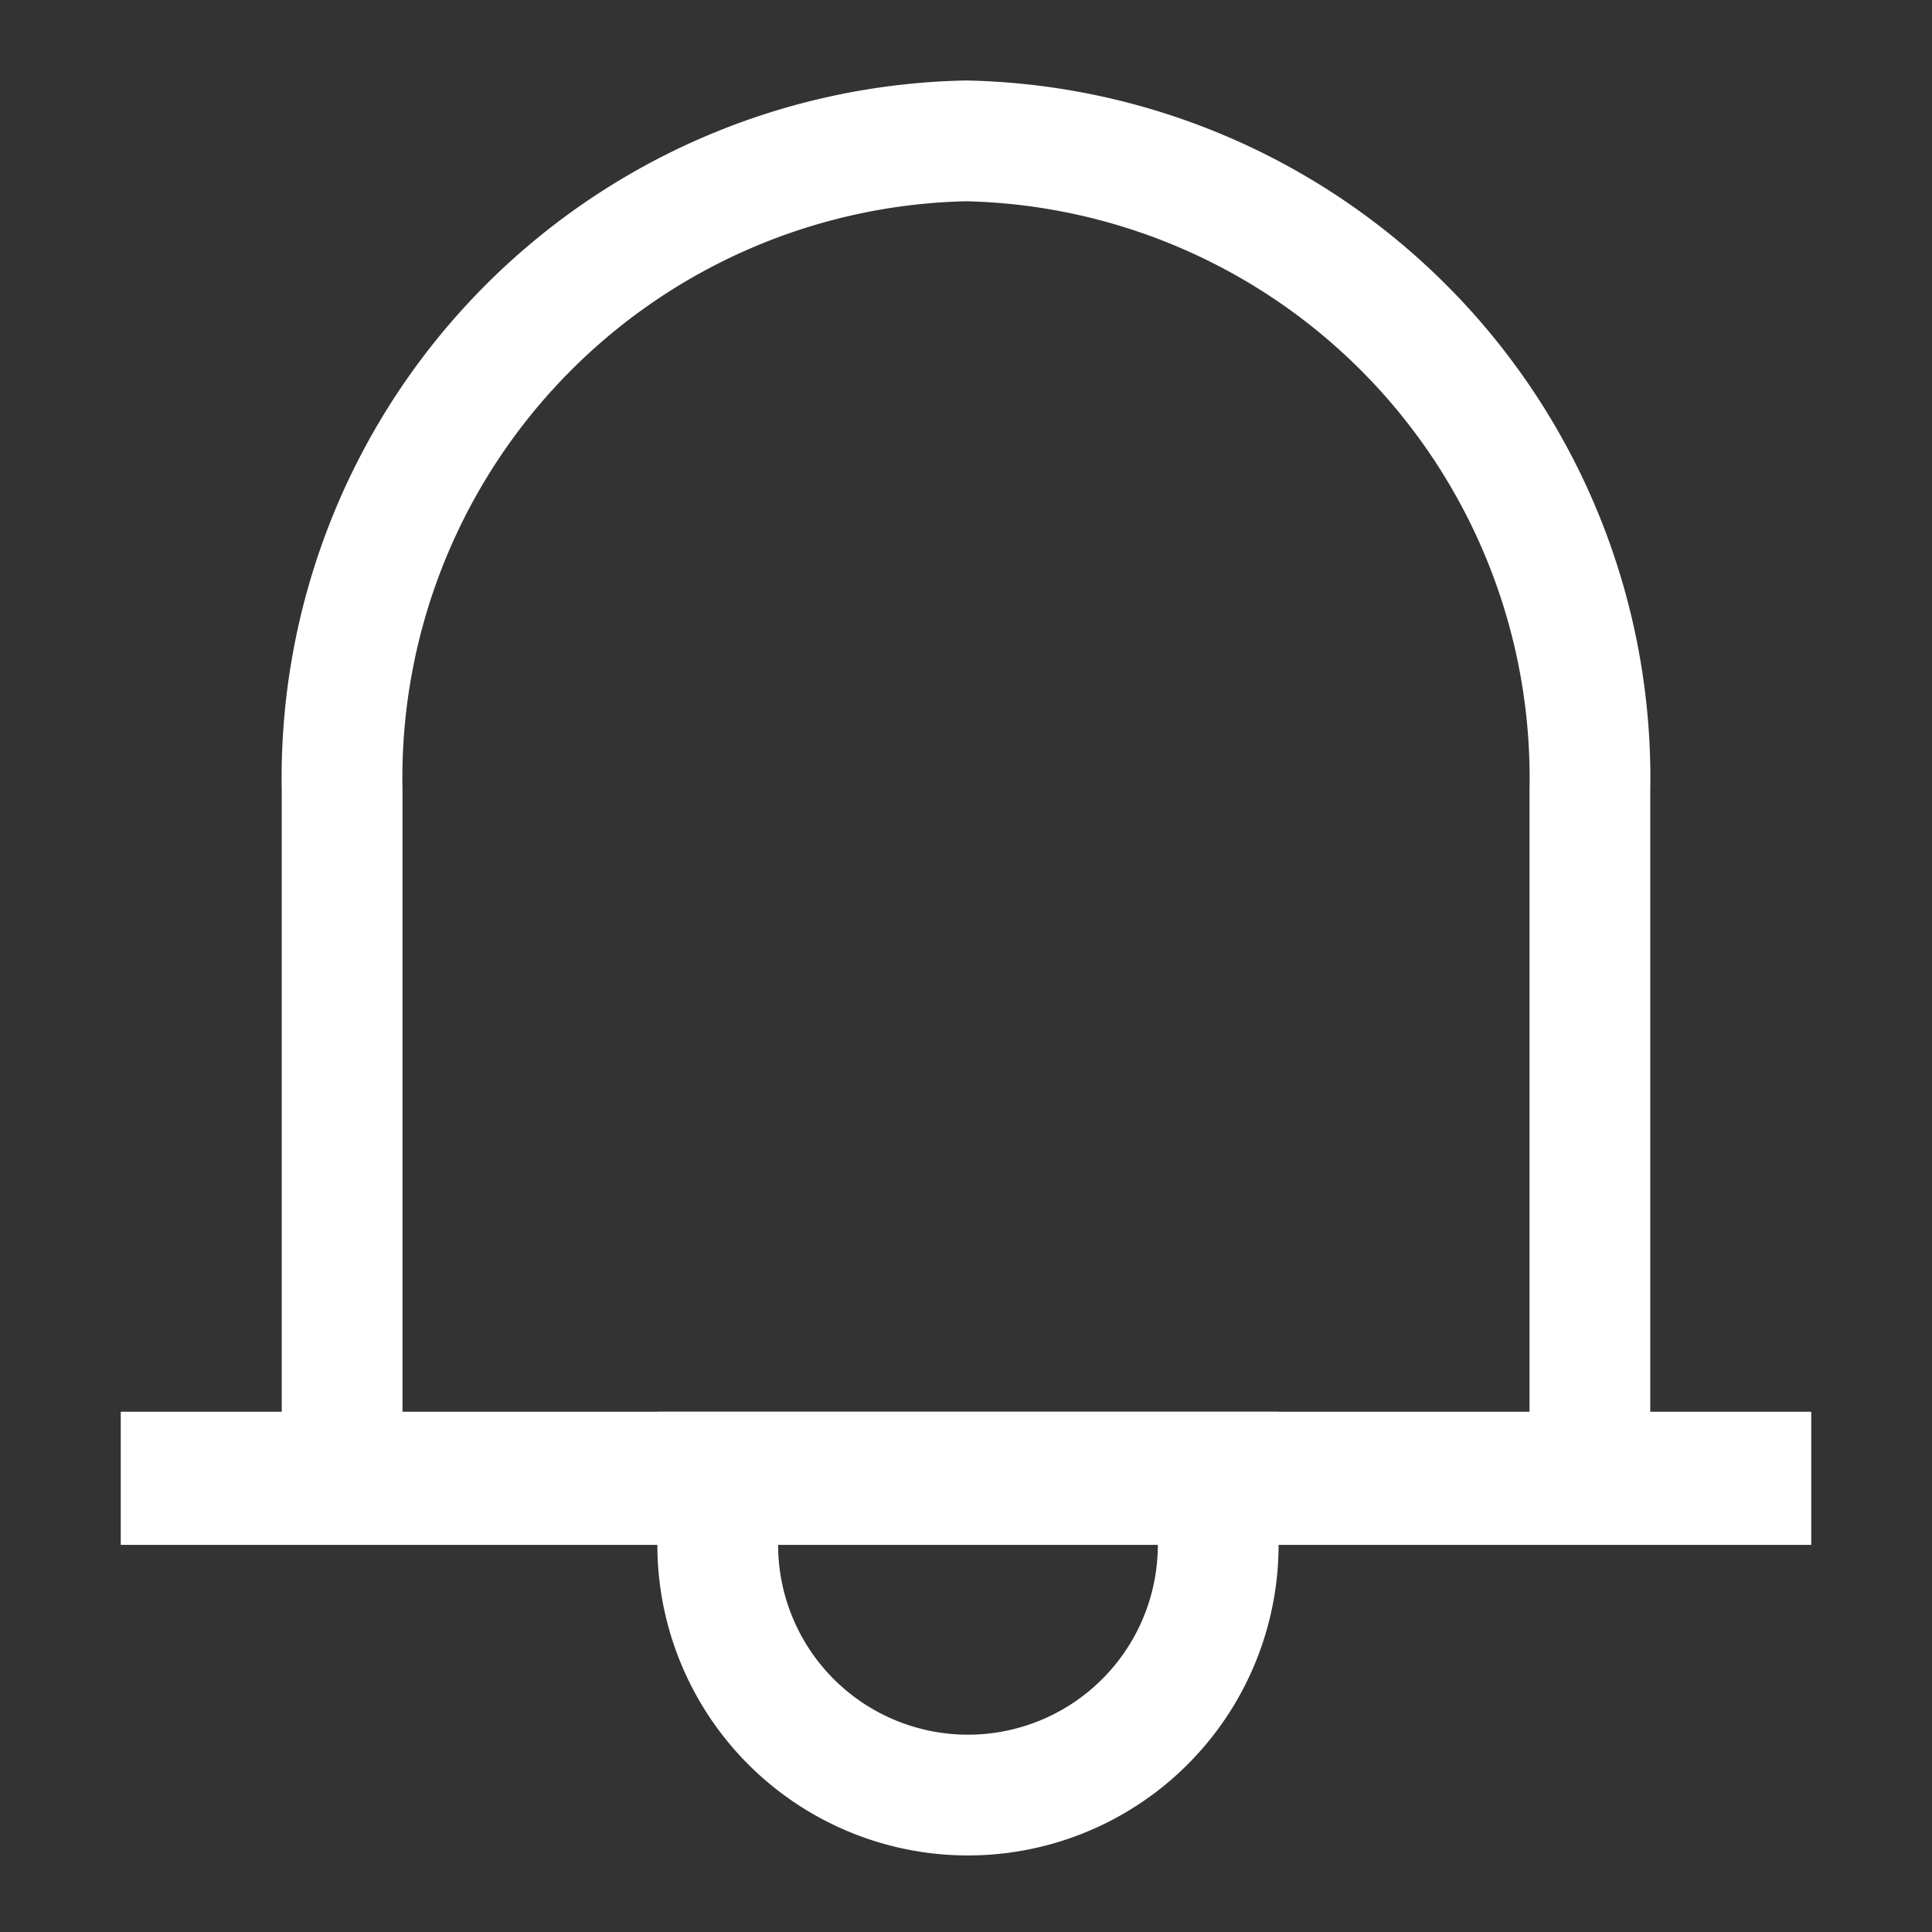 <svg xmlns="http://www.w3.org/2000/svg" width="24" height="24" viewBox="0 0 24 24">
    <rect x="0" y="0" width="24" height="24" fill="#333333" stroke="none"/>
    <path data-name="사각형 18213" style="fill:transparent" d="M0 0h24v24H0z"/>
    <g data-name="사각형 6324">
        <path data-name="패스 12441" d="M8.5 0A8.664 8.664 0 0 1 17 8.82v9.37H0V8.82A8.664 8.664 0 0 1 8.5 0z" style="fill:none" transform="translate(3.5 1)"/>
        <path data-name="패스 12442" d="M8.5.75a7.915 7.915 0 0 1 7.75 8.07v8.62H.75V8.82A7.915 7.915 0 0 1 8.5.75z" transform="translate(3.5 1)" style="stroke-width:1.5px;stroke:#fff;fill:none"/>
    </g>
    <g data-name="사각형 6325" style="stroke:#fff;fill:none">
        <path style="stroke:none" d="M0 0h21v1.654H0z" transform="translate(1.5 17.537)"/>
        <path style="fill:none" d="M.5.5h20v.654H.5z" transform="translate(1.5 17.537)"/>
    </g>
    <g data-name="사각형 6326">
        <path data-name="패스 12443" d="M0 0h7.717v1.654a3.859 3.859 0 0 1-3.858 3.858A3.859 3.859 0 0 1 0 1.654z" style="fill:none" transform="translate(8.166 17.537)"/>
        <path data-name="패스 12444" d="M.75.75h6.217v.9a3.109 3.109 0 0 1-3.108 3.112A3.109 3.109 0 0 1 .75 1.654z" style="stroke-width:1.5px;stroke:#fff;fill:none" transform="translate(8.166 17.537)"/>
    </g>
</svg>
